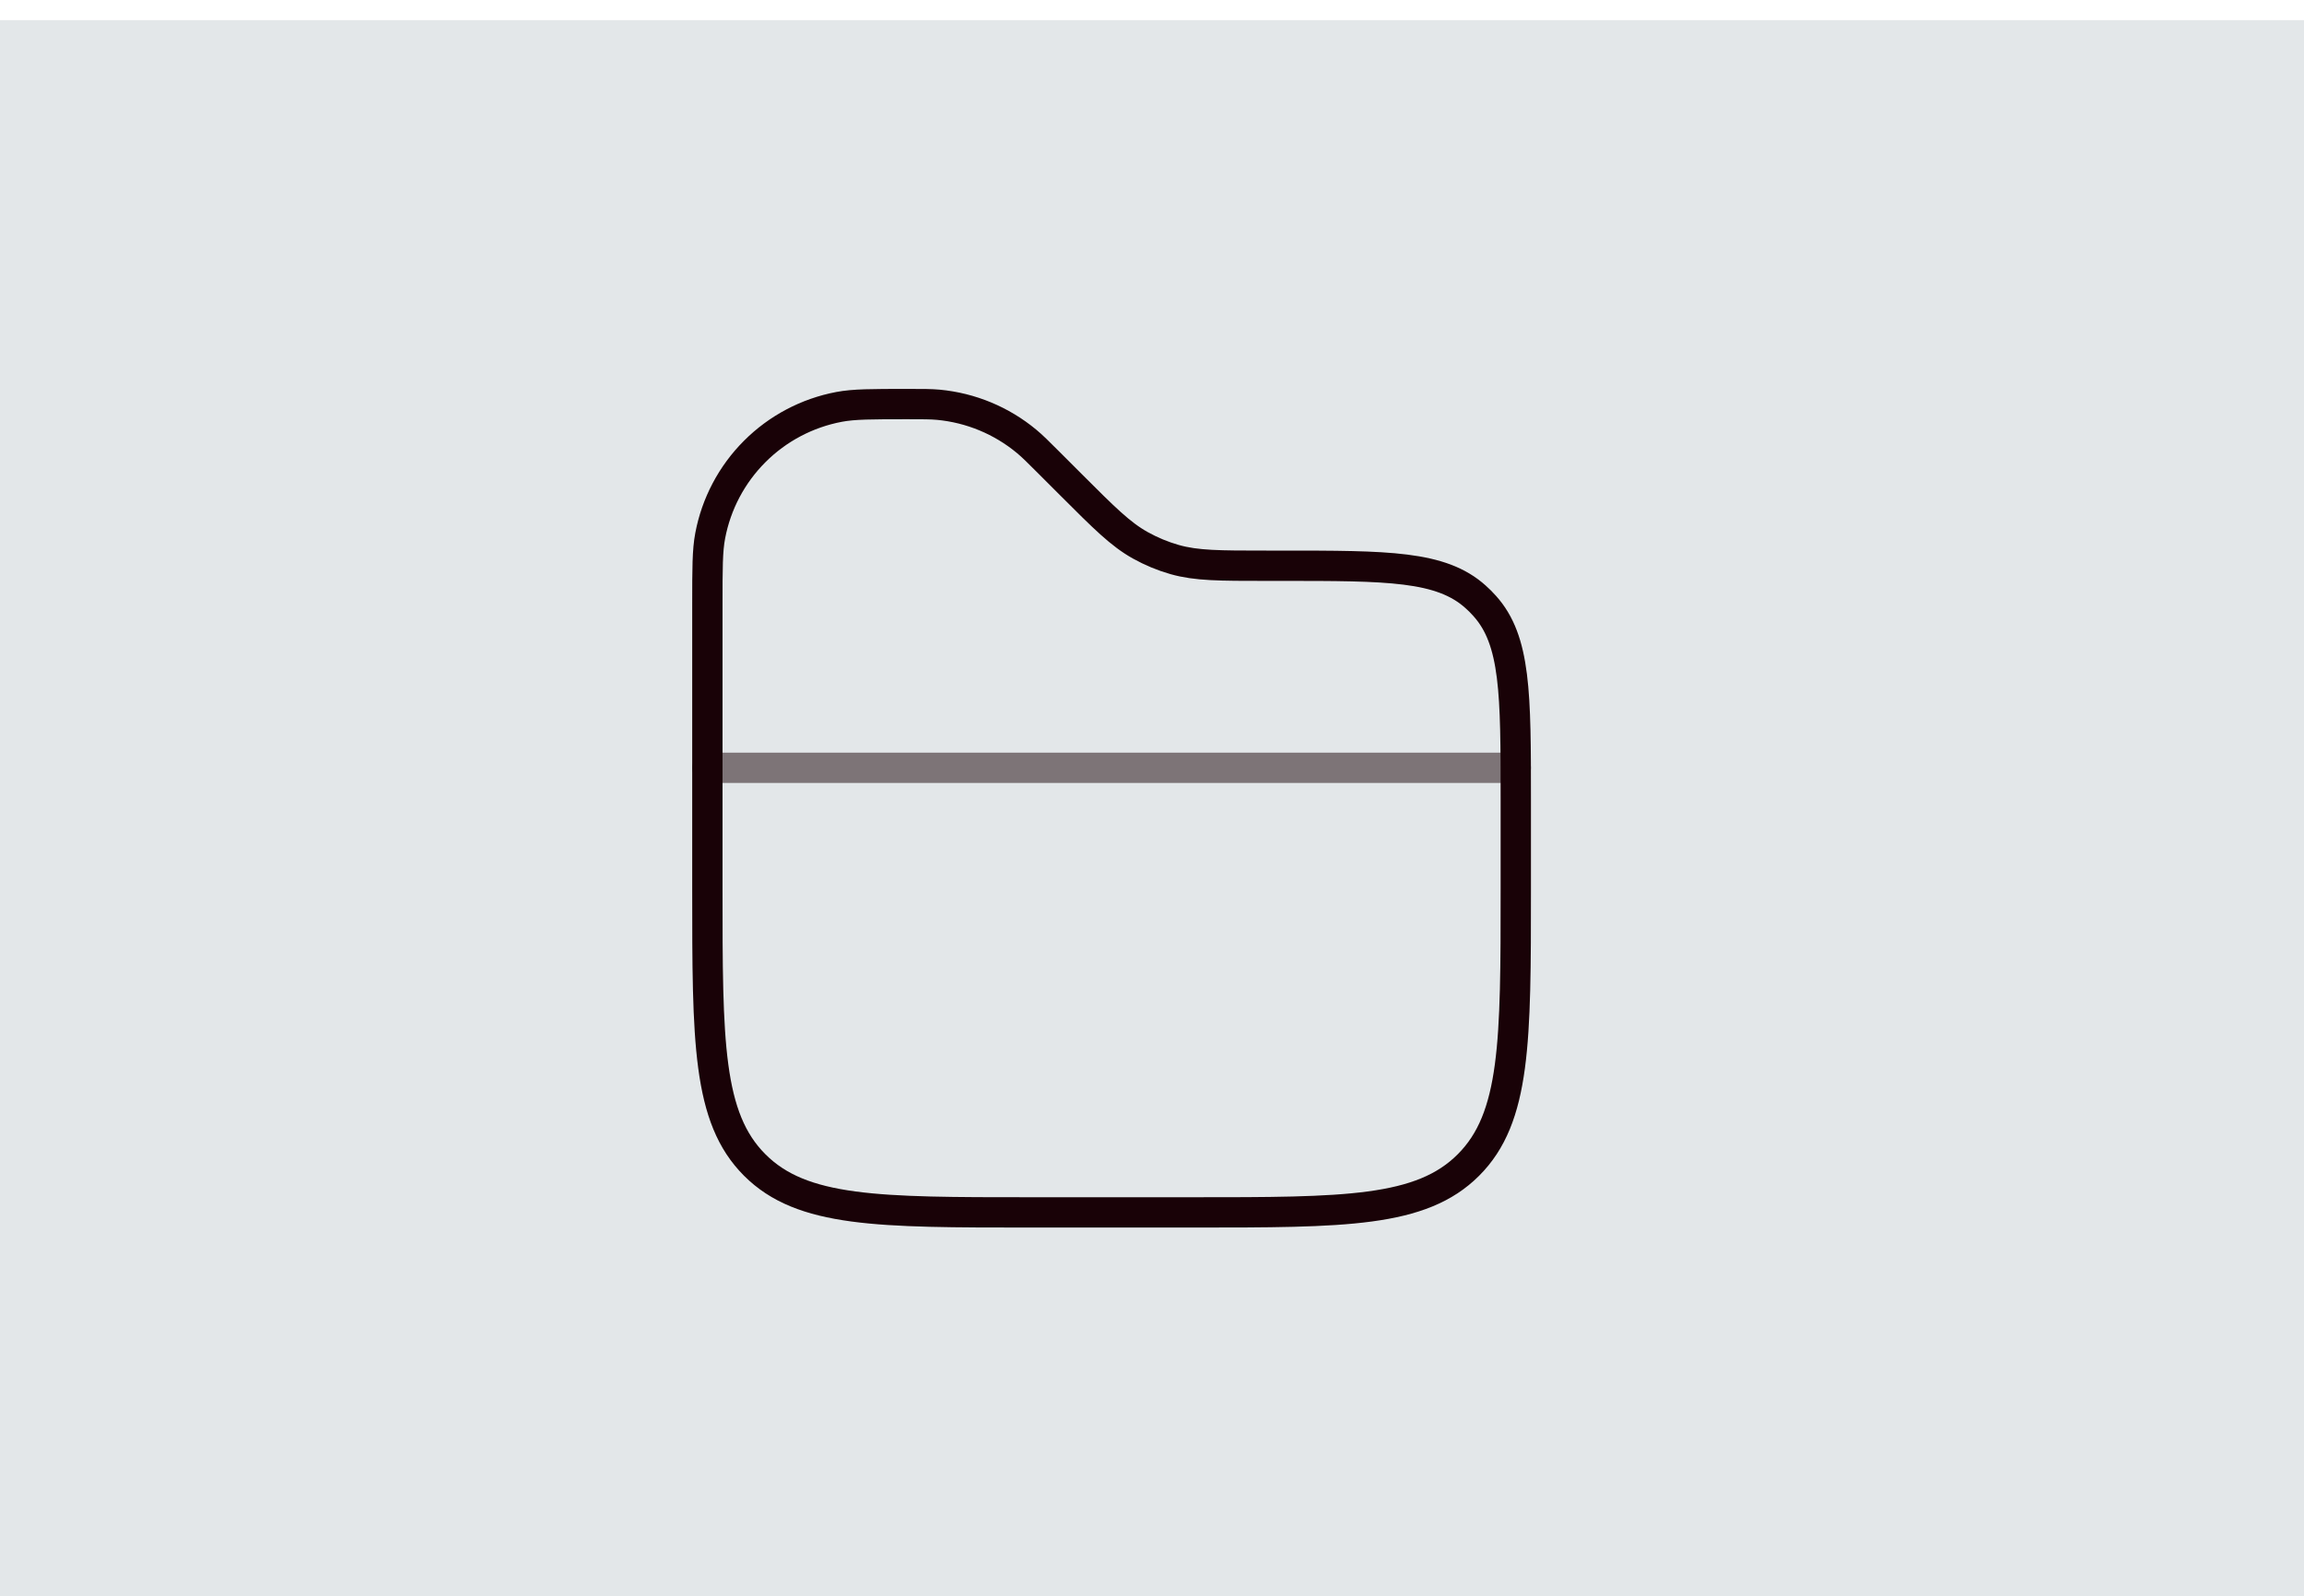 <svg width="114" height="79" viewBox="0 0 114 79" fill="none" xmlns="http://www.w3.org/2000/svg">
<rect y="0.996" width="114" height="78" fill="#E3E7E9"/>
<path opacity="0.5" d="M75 37.996H35" stroke="#190207" stroke-width="1.5" stroke-linecap="round"/>
<path d="M35 29.896C35 28.13 35 27.248 35.14 26.512C35.438 24.932 36.206 23.478 37.343 22.341C38.48 21.203 39.934 20.435 41.514 20.136C42.252 19.996 43.136 19.996 44.9 19.996C45.672 19.996 46.06 19.996 46.432 20.03C48.034 20.181 49.554 20.811 50.792 21.838C51.08 22.076 51.352 22.348 51.9 22.896L53 23.996C54.632 25.628 55.448 26.444 56.424 26.986C56.96 27.285 57.529 27.521 58.12 27.69C59.196 27.996 60.35 27.996 62.656 27.996H63.404C68.668 27.996 71.302 27.996 73.012 29.536C73.17 29.676 73.32 29.826 73.46 29.984C75 31.694 75 34.328 75 39.592V43.996C75 51.538 75 55.31 72.656 57.652C70.314 59.996 66.542 59.996 59 59.996H51C43.458 59.996 39.686 59.996 37.344 57.652C35 55.31 35 51.538 35 43.996V29.896Z" stroke="#190207" stroke-width="1.5"/>
</svg>
